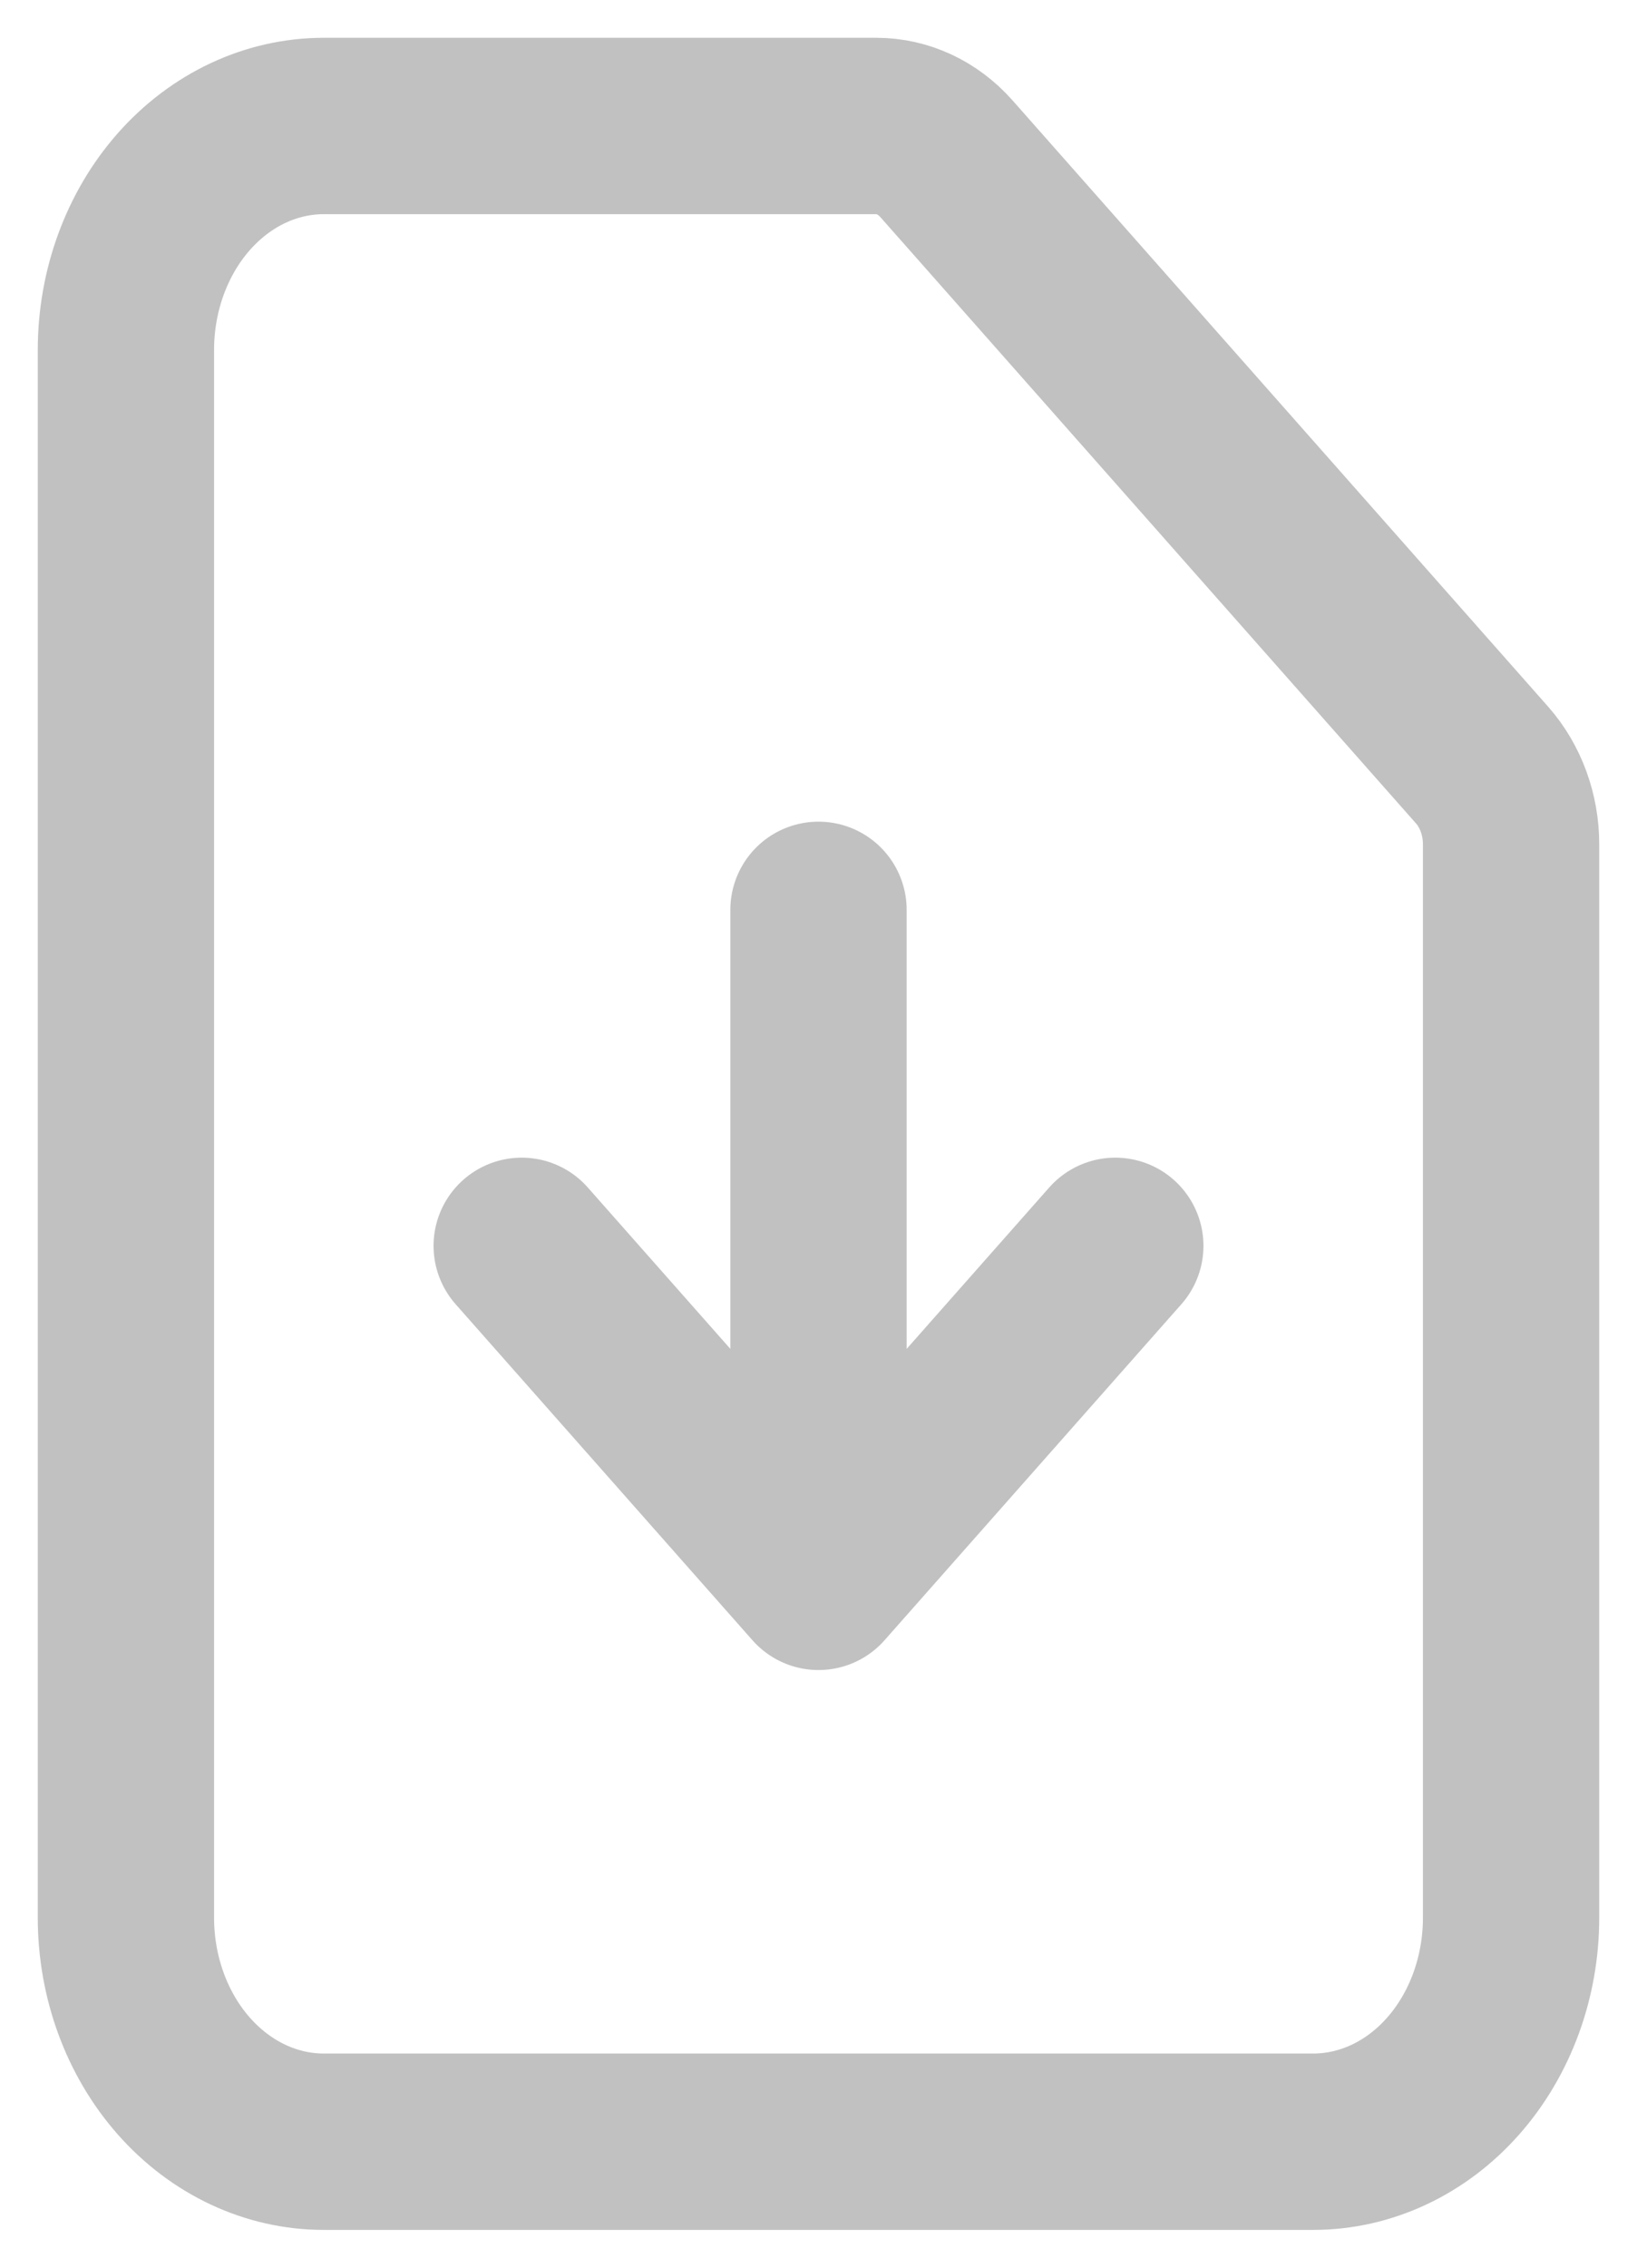 <svg width="13" height="18" viewBox="0 0 13 18" fill="none" xmlns="http://www.w3.org/2000/svg">
<path d="M6.5 7.222V12.556V7.222ZM6.5 12.556L4.143 9.889L6.5 12.556ZM6.5 12.556L8.857 9.889L6.5 12.556ZM10.429 17H2.571C2.155 17 1.755 16.813 1.46 16.479C1.166 16.146 1 15.694 1 15.222V2.778C1 2.306 1.166 1.854 1.46 1.521C1.755 1.187 2.155 1 2.571 1H6.96C7.169 1 7.369 1.094 7.516 1.26L11.77 6.073C11.917 6.24 12 6.466 12 6.701V15.222C12 15.694 11.834 16.146 11.54 16.479C11.245 16.813 10.845 17 10.429 17Z" stroke="#C1C1C1" stroke-width="1.4" stroke-linecap="round" stroke-linejoin="round"/>
</svg>
